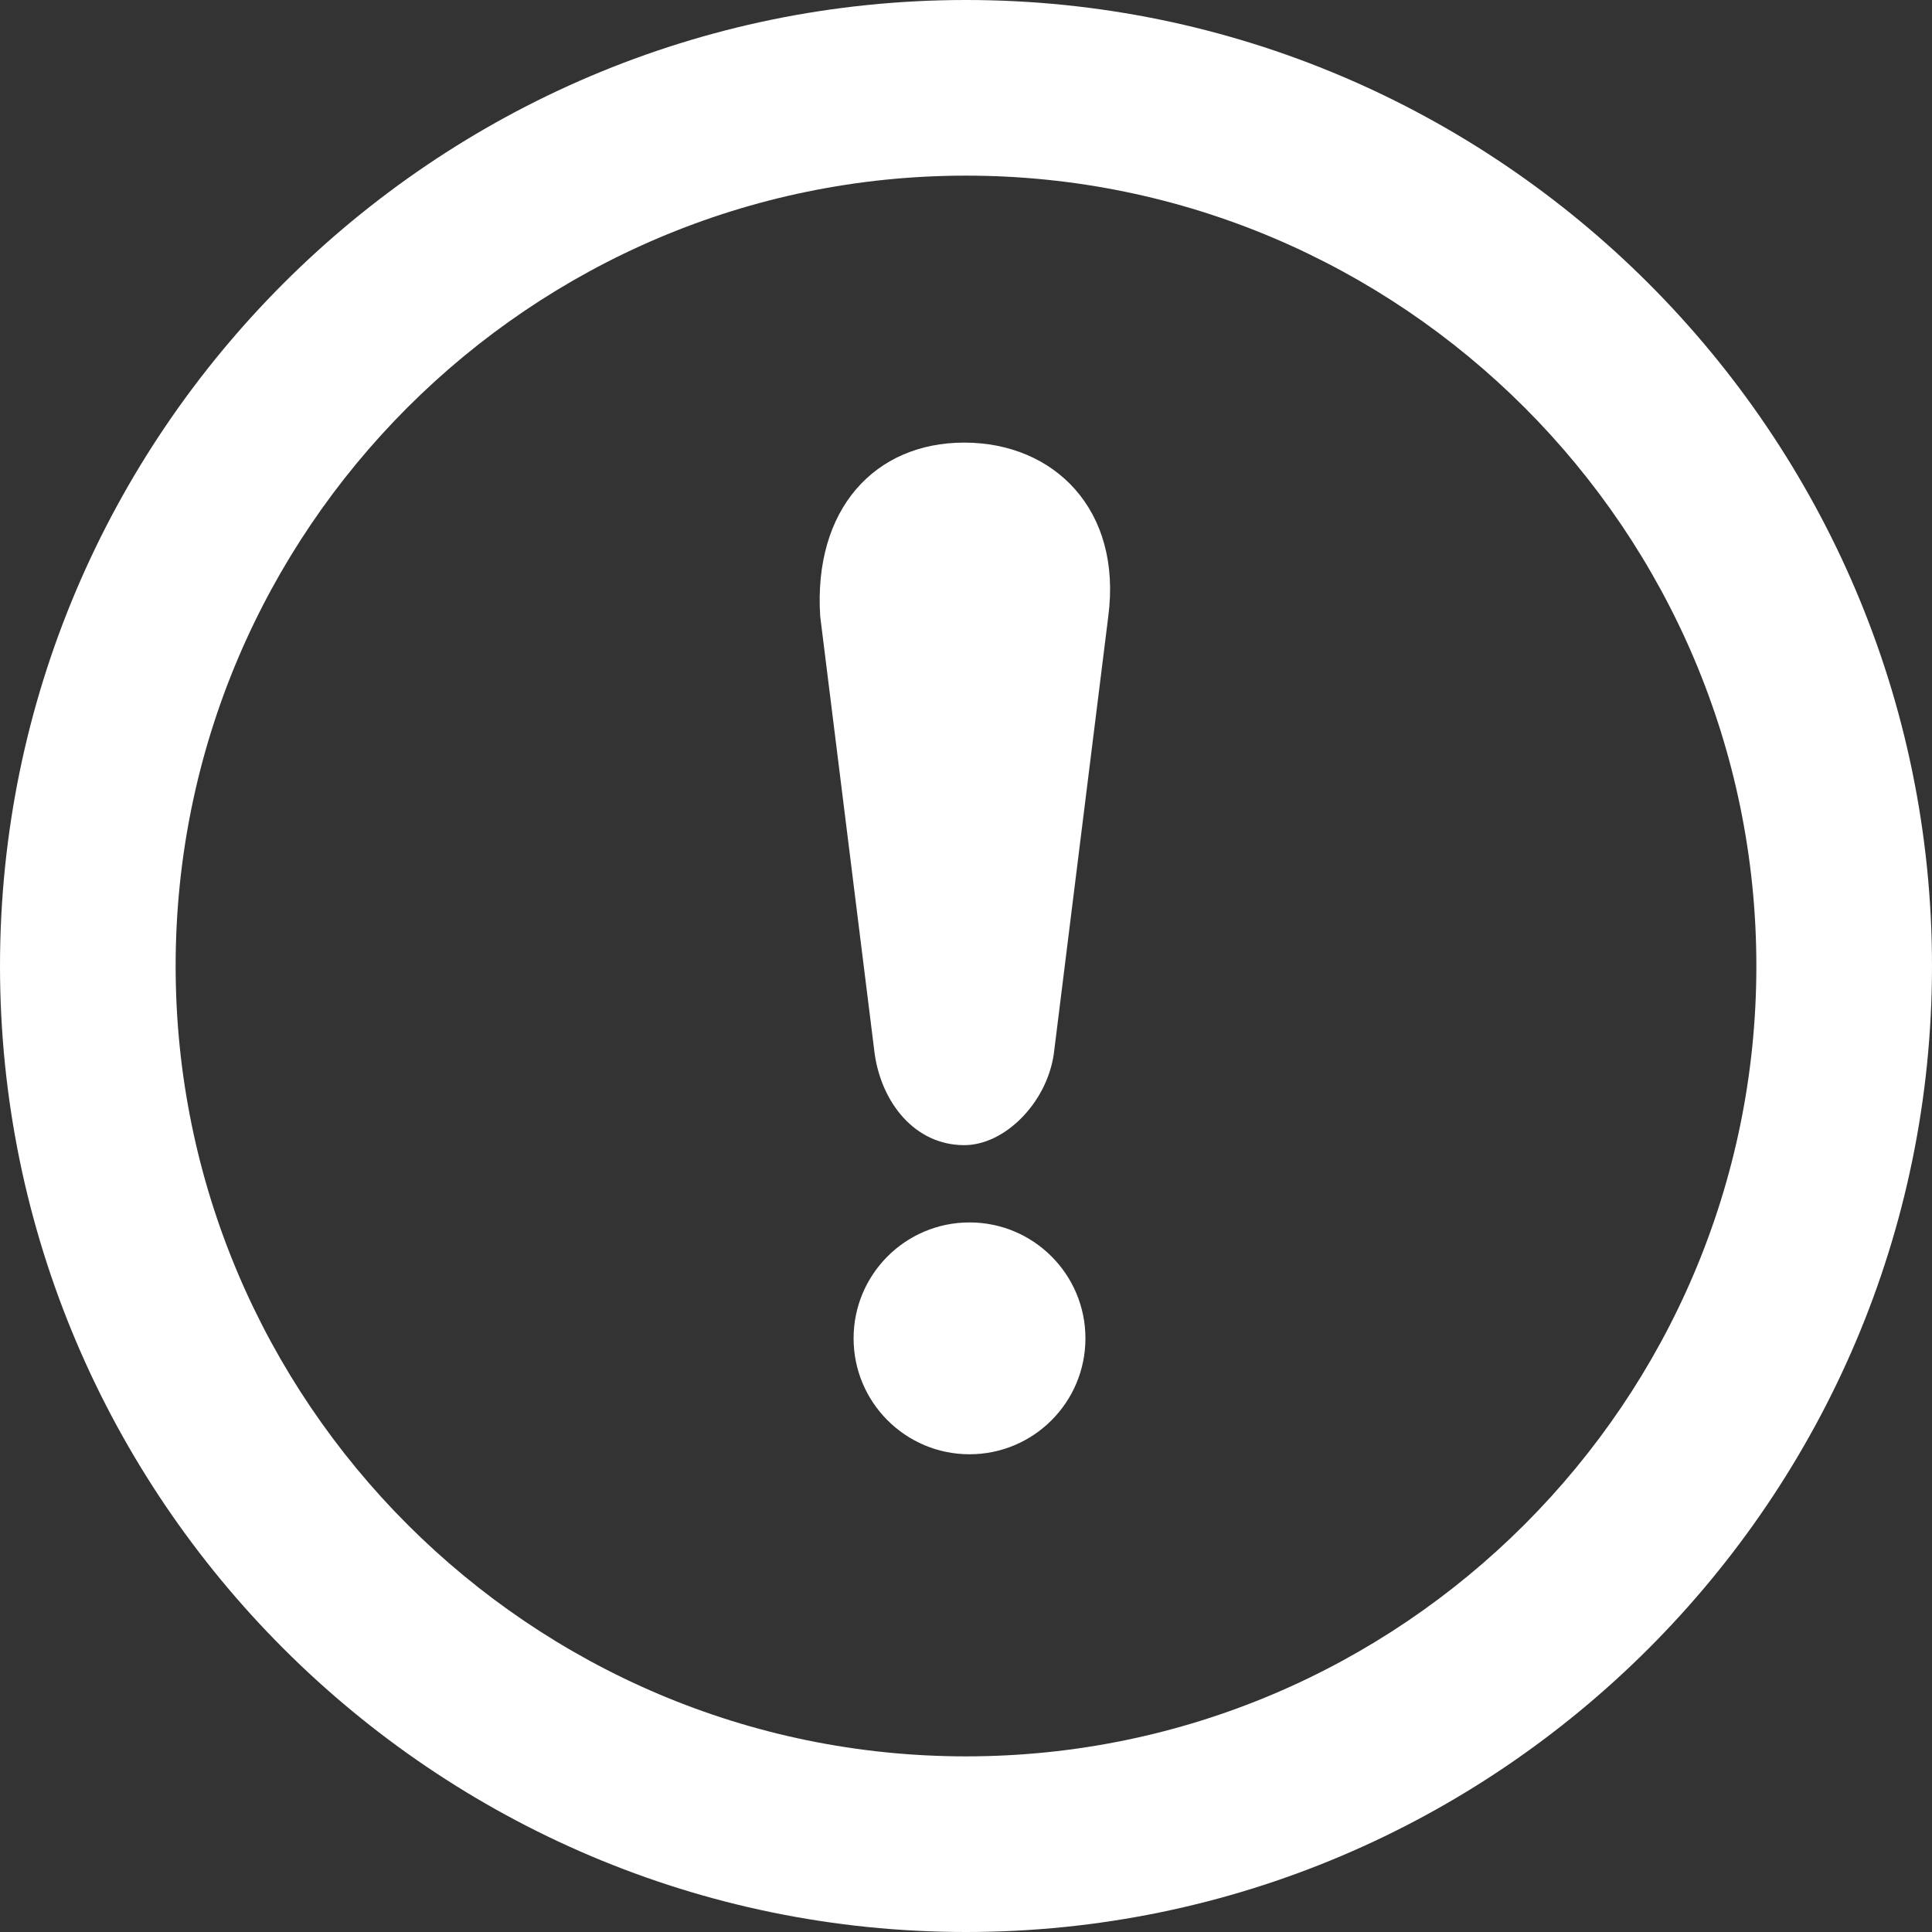 <?xml version="1.0" encoding="utf-8"?>
<!-- Generator: Adobe Illustrator 26.0.1, SVG Export Plug-In . SVG Version: 6.00 Build 0)  -->
<svg version="1.1" id="Ebene_1" xmlns="http://www.w3.org/2000/svg" xmlns:xlink="http://www.w3.org/1999/xlink" x="0px" y="0px"
	 viewBox="0 0 110 110" style="enable-background:new 0 0 110 110;" xml:space="preserve">
<rect x="0" y="0" width="110" height="110" fill="#333333" stroke="none"/>
<style type="text/css">
	.st0{fill:#FFFFFF;}
</style>
<g id="Page-1">
	<g id="warn_gray">
		<path id="Path" class="st0" d="M46.7,35.1L49.8,60c0.4,2.8,2.3,5.2,5.1,5.2c2.3,0,4.7-2.4,5.1-5.2l3.1-24.9
			c0.8-6.1-3.1-9.9-8.2-9.9C49.8,25.2,46.3,29,46.7,35.1z"/>
		<path class="st0" d="M55,110C24.7,110,0,85.3,0,55S24.7,0,55,0s55,24.7,55,55S85.3,110,55,110z M55,10c-24.8,0-45,20.2-45,45
			c0,24.8,20.2,45,45,45c24.8,0,45-20.2,45-45C100,30.2,79.8,10,55,10z"/>
		<circle id="Oval_00000056413251267049032960000013185877785297127596_" class="st0" cx="55.2" cy="76.2" r="6.6"/>
	</g>
</g>
</svg>

